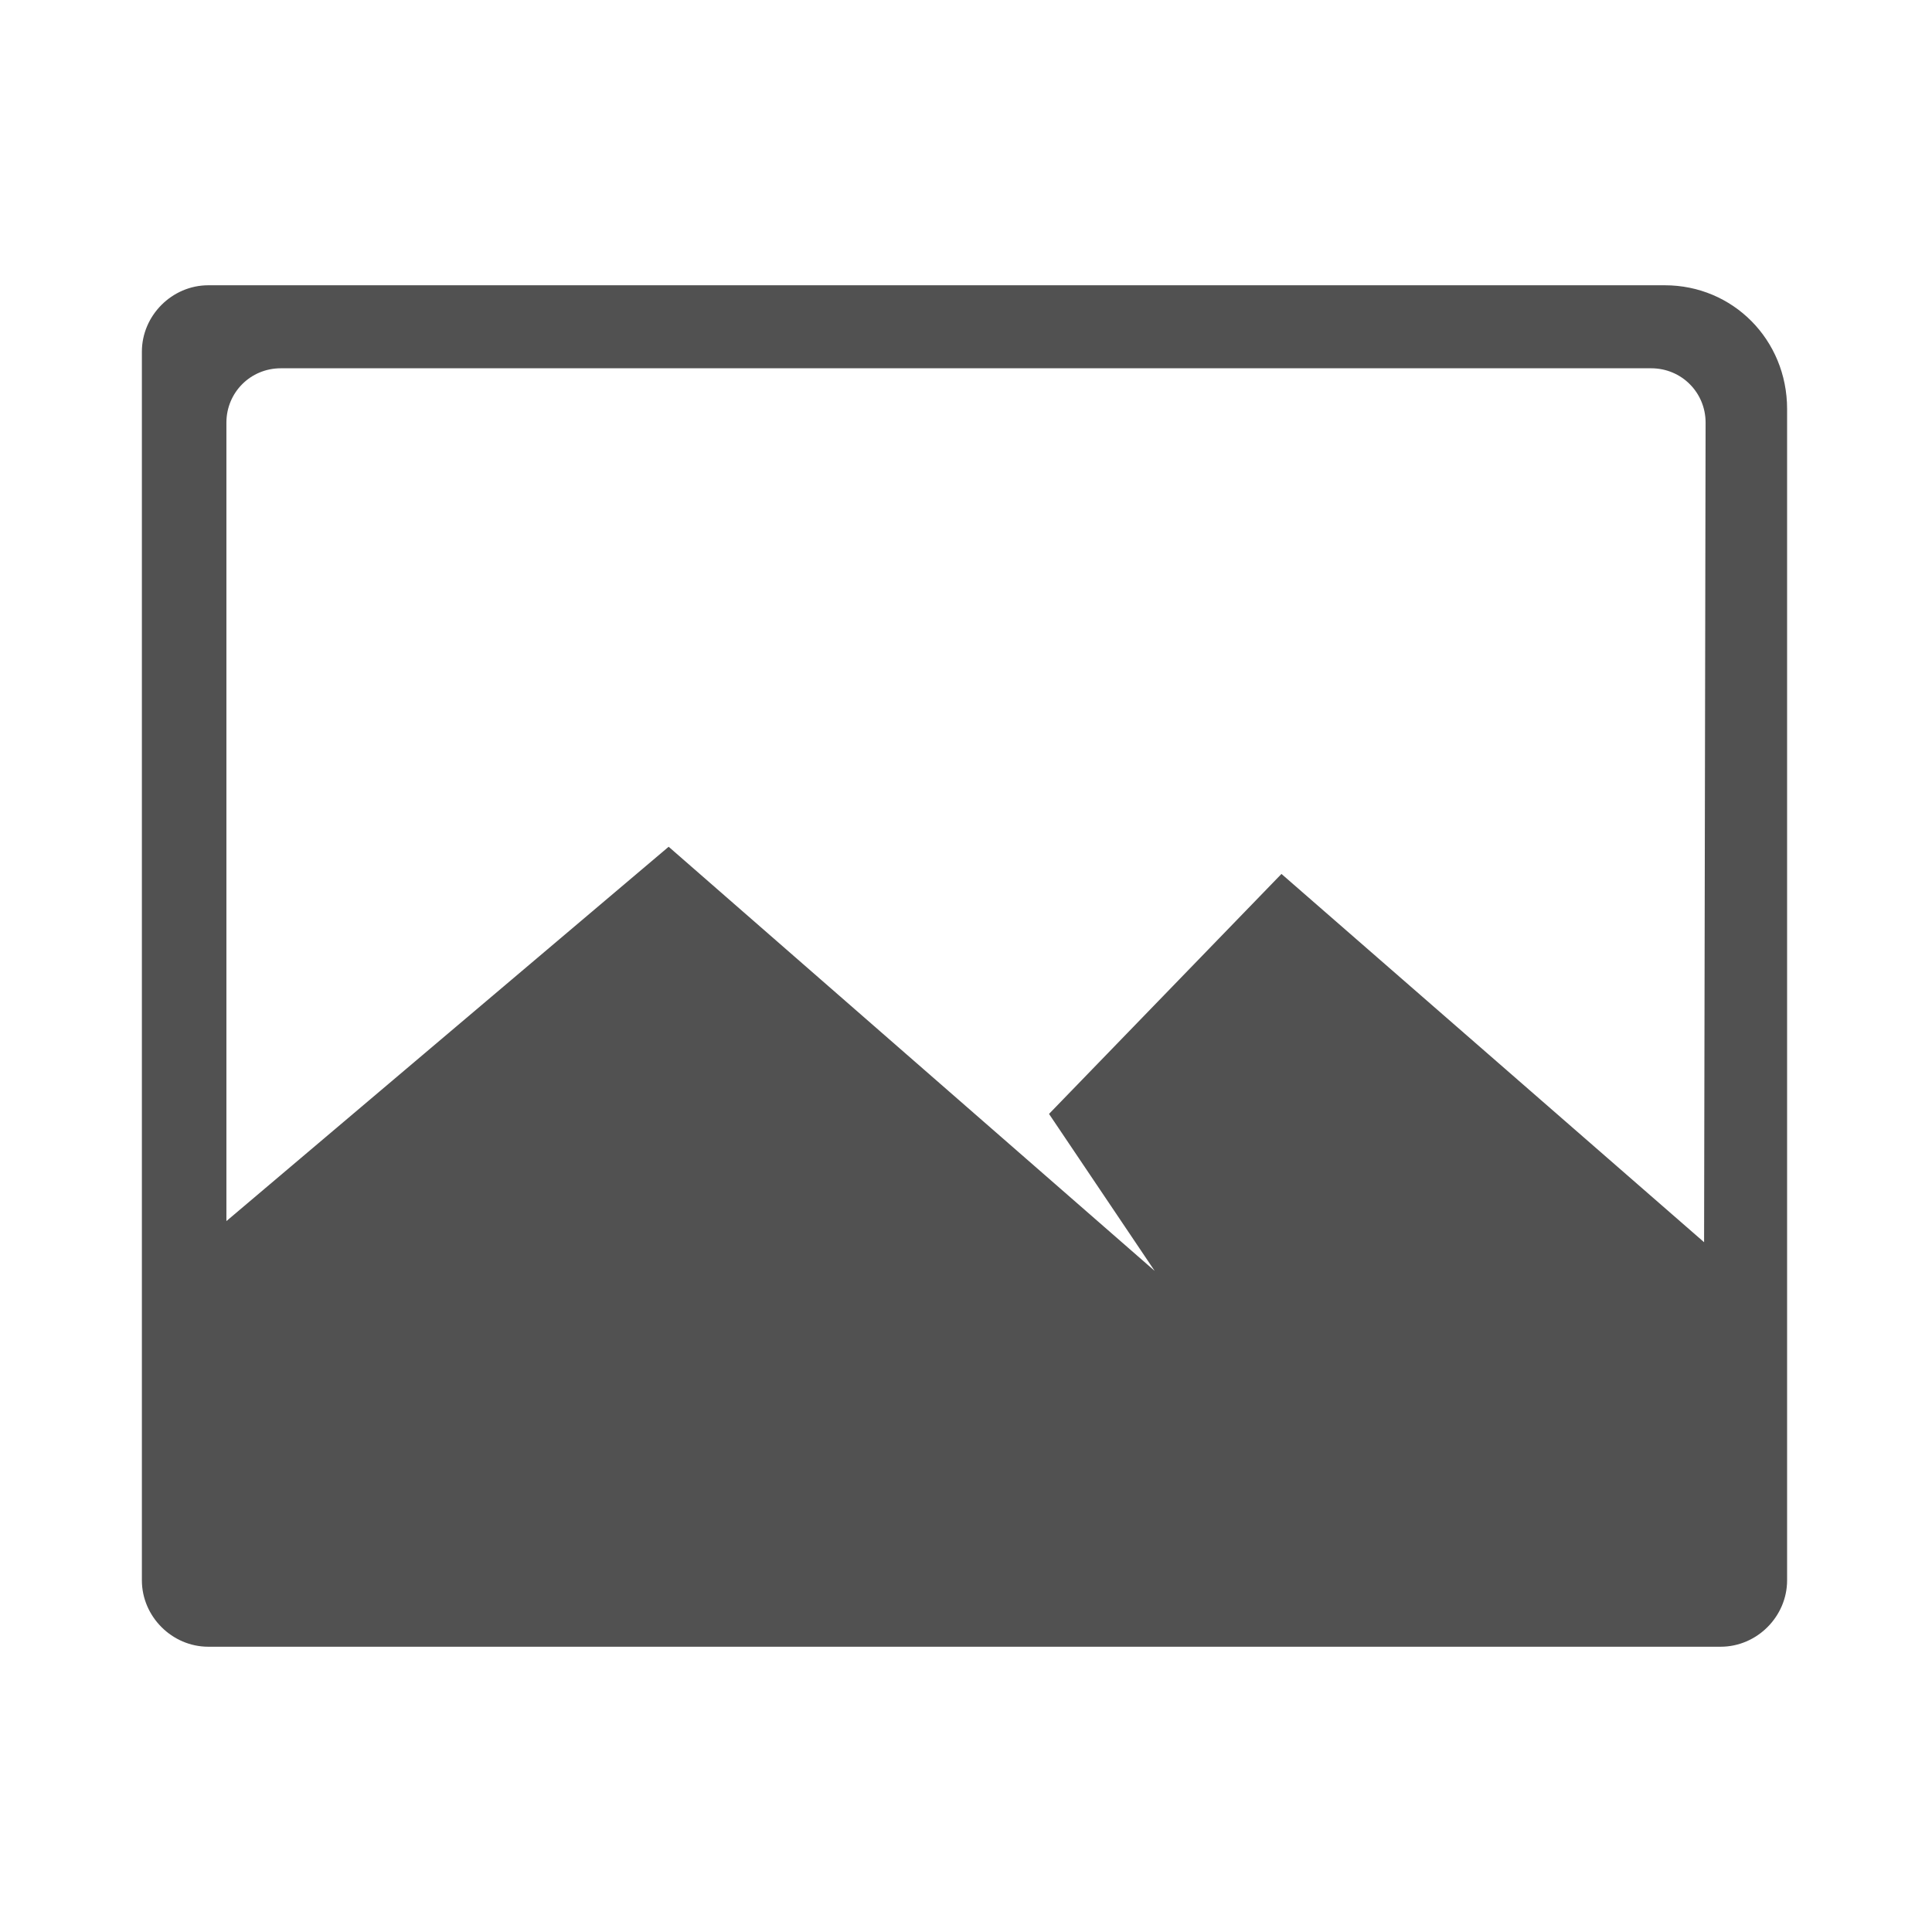 <?xml version="1.0" standalone="no"?><!DOCTYPE svg PUBLIC "-//W3C//DTD SVG 1.1//EN" "http://www.w3.org/Graphics/SVG/1.1/DTD/svg11.dtd"><svg t="1501603739393" class="icon" style="" viewBox="0 0 1024 1024" version="1.1" xmlns="http://www.w3.org/2000/svg" p-id="4504" xmlns:xlink="http://www.w3.org/1999/xlink" width="200" height="200"><defs><style type="text/css"></style></defs><path d="M882.4 151.2h-772c-19.2 0-35.2 16-35.2 35.2v651.2c0 19.2 16 35.2 35.2 35.2H912c19.2 0 35.2-16 35.2-35.2v-620.8c0-36.8-28.8-65.6-64.8-65.6m20.8 507.2l-224-195.2-123.2 127.2 56 83.2-257.6-224.8-234.4 198.4V224c0-16 12.8-28.8 28.8-28.8h726.4c16 0 28.8 12.8 28.8 28.8l-0.8 434.4z" fill="#515151" p-id="4505"></path></svg>